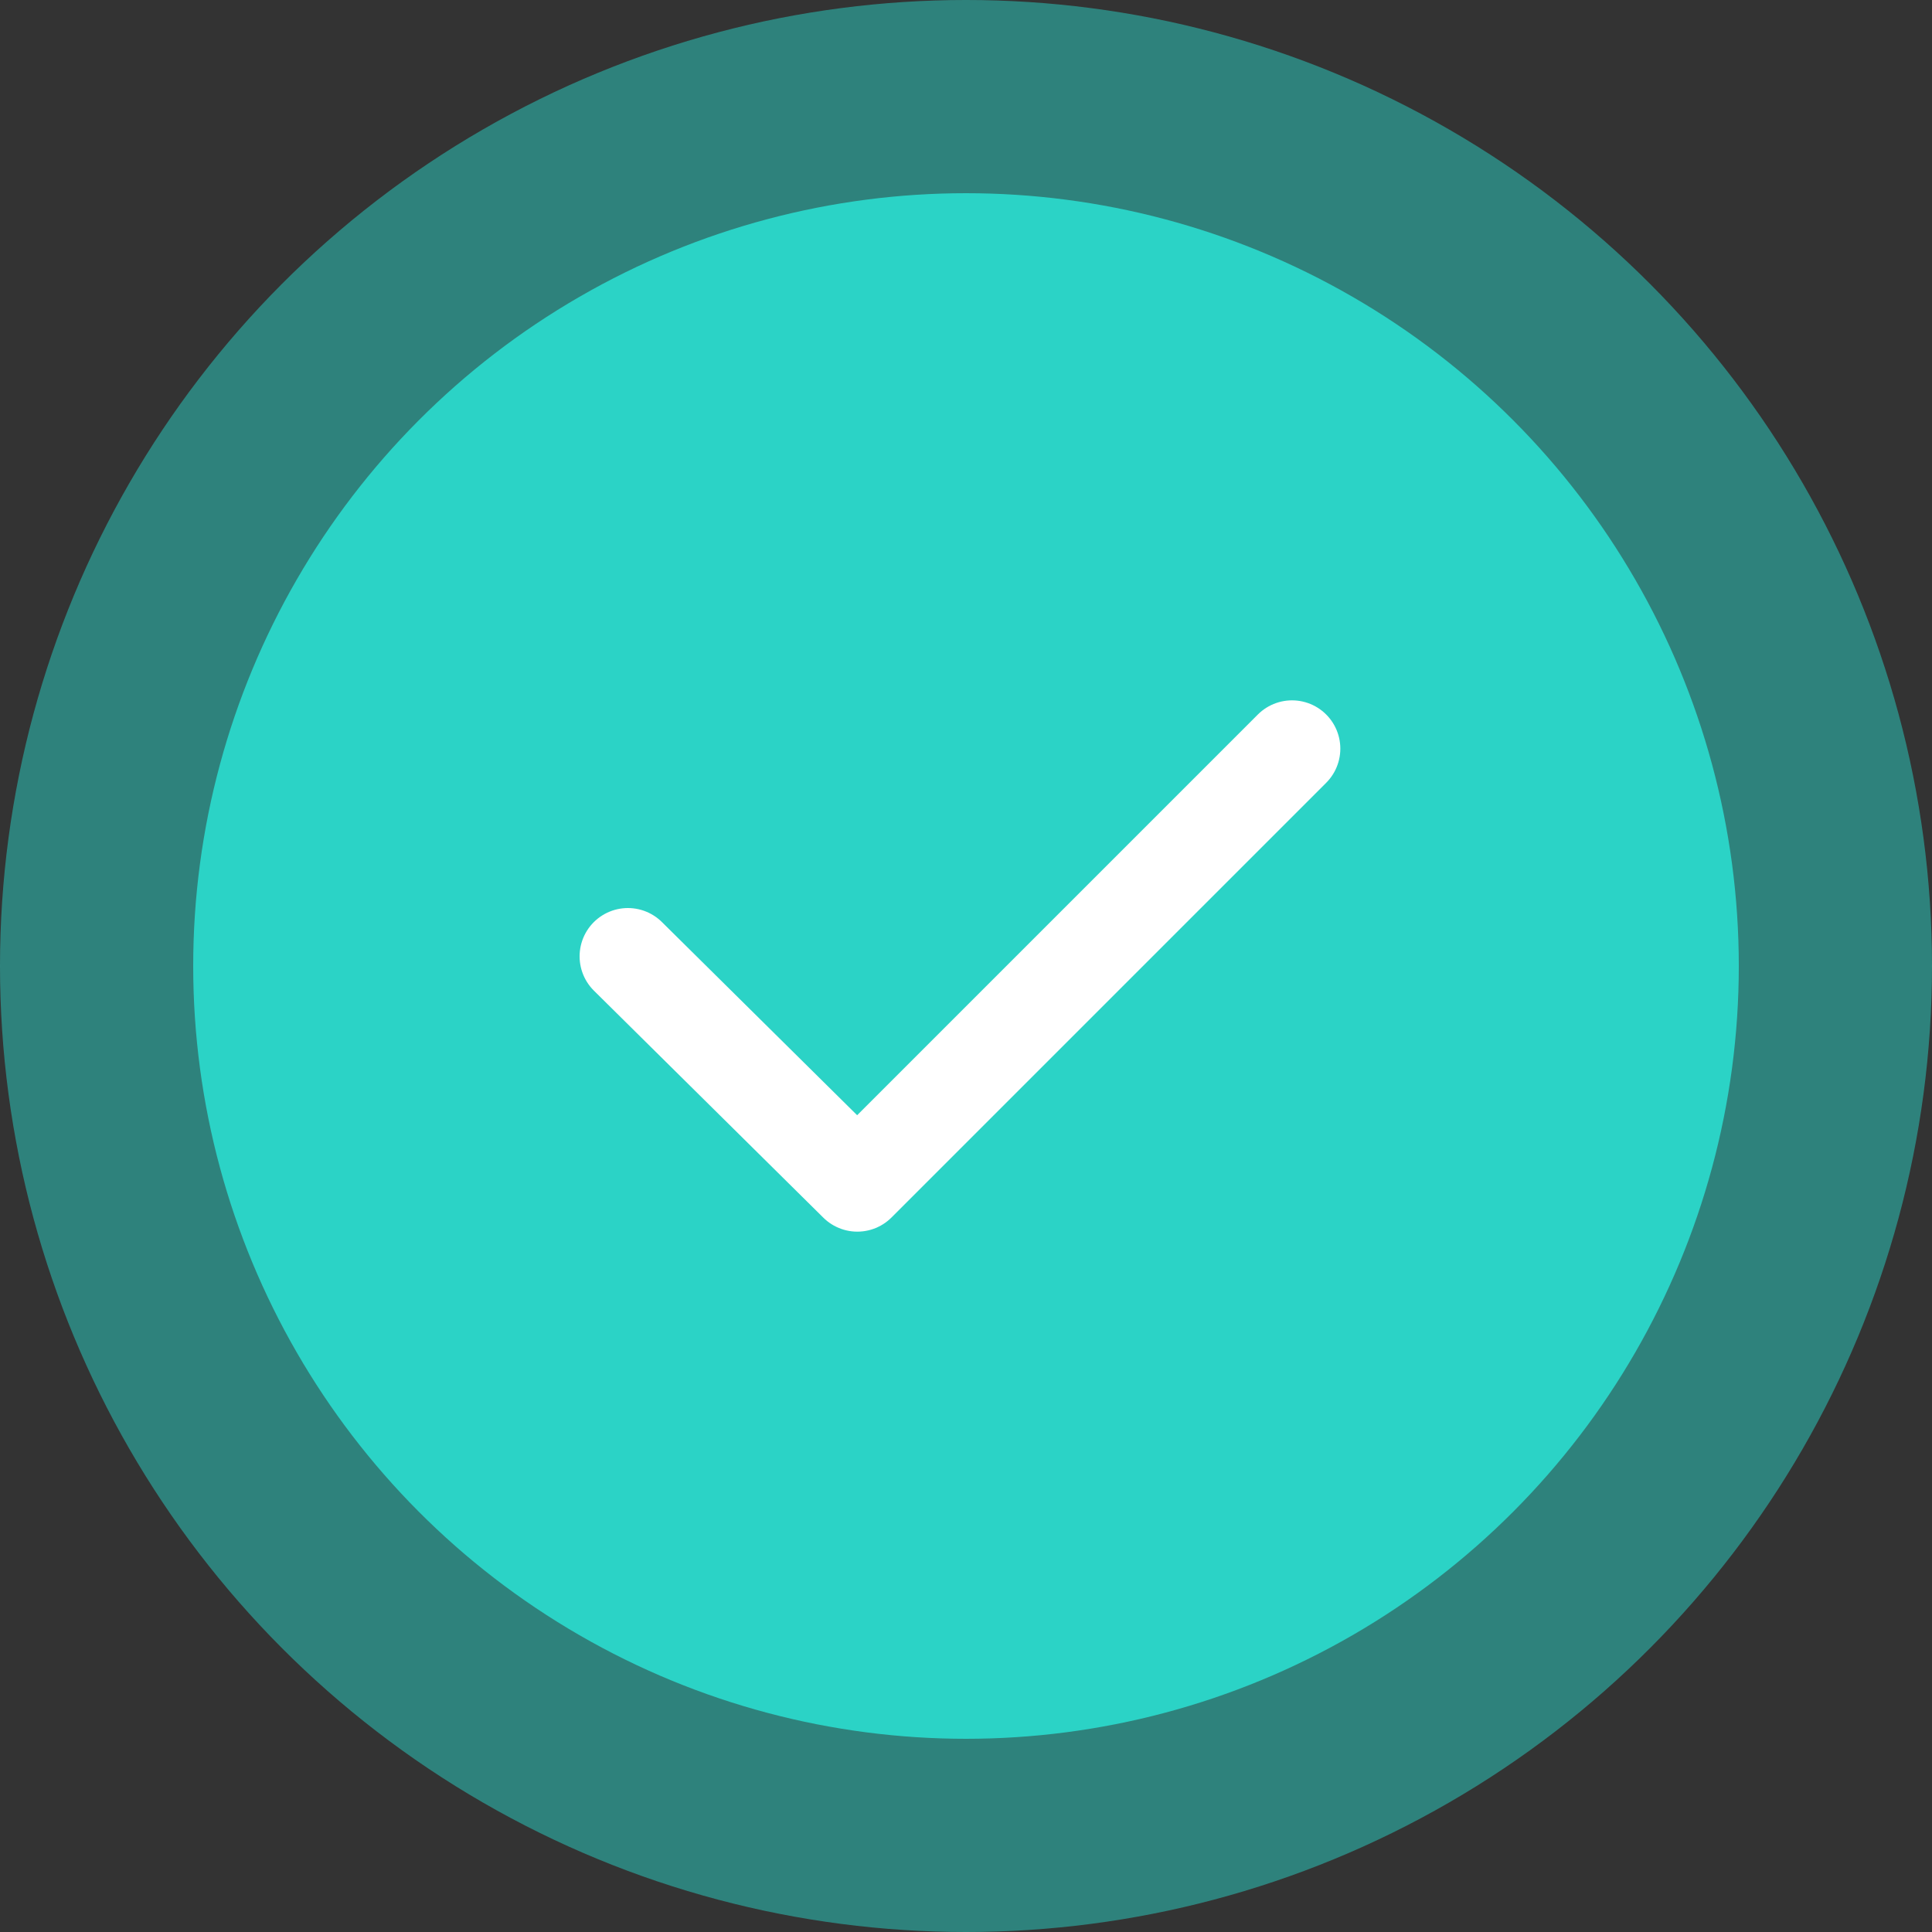 <svg xmlns="http://www.w3.org/2000/svg" width="80" height="80" viewBox="0 0 80 80">
    <rect x="0" y="0" width="80" height="80" fill="#333333" stroke="none"/>
    <g transform="translate(-17 -100)">
        <circle cx="40" cy="40" r="40" fill="#2bd3c6" opacity="0.5" transform="translate(17 100)"/>
        <circle cx="32" cy="32" r="32" fill="#2bd3c6" transform="translate(25 108)"/>
        <path fill="none" stroke="#fff" stroke-linecap="round" stroke-linejoin="round" stroke-width="4px" d="M-1105.5 456.223l9.5 9.4 18-18" transform="translate(1148.5 -316.623)"/>
    </g>
</svg>
